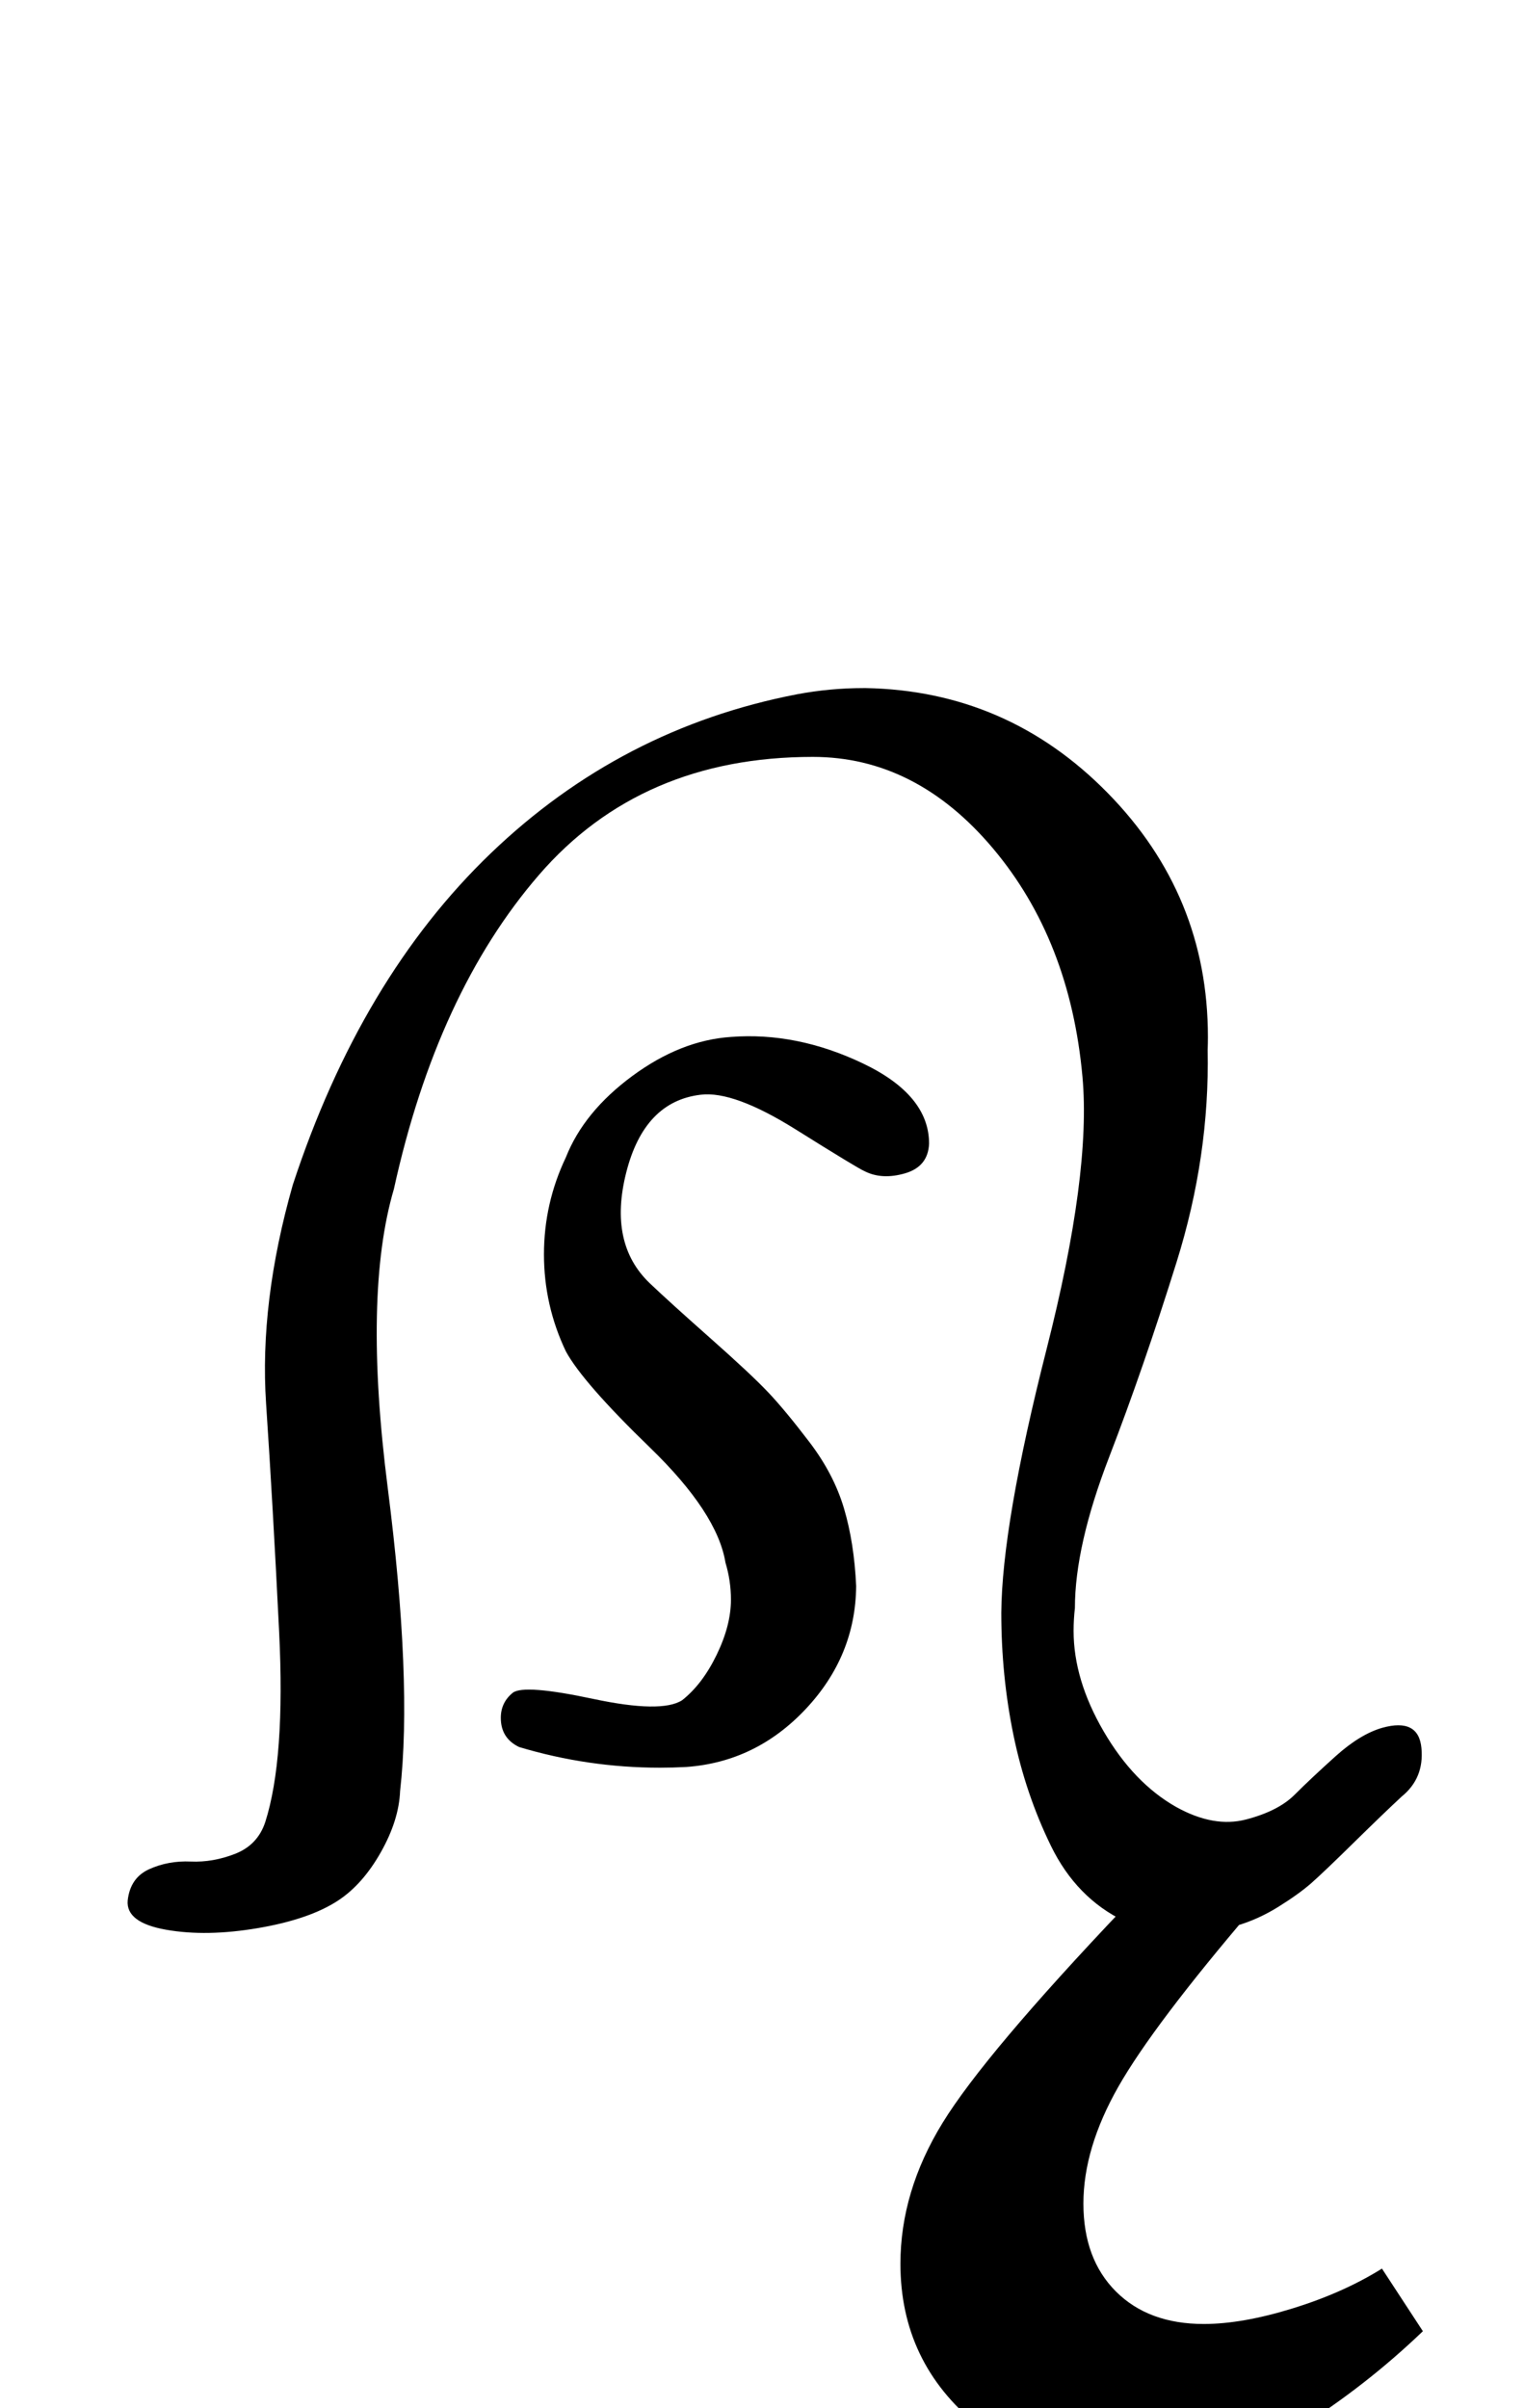 <?xml version="1.0" standalone="no"?>
<!DOCTYPE svg PUBLIC "-//W3C//DTD SVG 1.1//EN" "http://www.w3.org/Graphics/SVG/1.1/DTD/svg11.dtd" >
<svg xmlns="http://www.w3.org/2000/svg" xmlns:xlink="http://www.w3.org/1999/xlink" version="1.1" viewBox="-10 0 633 1000">
  <g transform="matrix(1 0 0 -1 0 800)">
   <path fill="currentColor"
d="M526.999 -158.5q21 6.5 37 16.5l17 -26q-24 -23 -52 -40.5t-51 -24.5q-50 0 -82 26t-32 67q0 30 17.5 58.5t75.5 89.5l53 -1q-41 -48 -55.5 -73.5t-14.5 -48.5t13.5 -36.5t36.5 -13.5q16 0 37 6.5zM349.608 514.286q58.83 -1.119 100.467 -43.555
q41.636 -42.435 41.636 -101.276q0 -2.73 -0.103 -5.455q0.856 -44.023 -12.905 -88.055q-13.761 -44.033 -27.999 -80.939q-14.238 -36.904 -14.238 -62.721q-0.541 -4.74 -0.541 -9.517q0 -20.25 12.465 -41.655
q12.464 -21.405 30.076 -31.4q15.652 -8.722 29.062 -5.231q13.409 3.489 20.223 10.303q6.813 6.814 17.009 15.982q10.196 9.168 19.42 11.804q15.008 4.146 16.215 -8.393q1.207 -12.54 -8.215 -20.179
q-7.612 -7.068 -19.984 -19.226t-17.46 -16.646t-13.648 -9.836t-17.766 -8.006q-26.392 -7.613 -46.318 1.986q-19.926 9.599 -30.497 31.265q-10.57 21.665 -15.592 46.137q-5.021 24.472 -5.021 50.612
q0.263 36.616 18.808 109.504q18.545 72.887 14.906 113.067q-5.146 56.825 -37.16 94.841q-32.013 38.016 -74.84 38.016q-71.365 0 -113.739 -48.996q-42.373 -48.995 -60.261 -130.432q-12.845 -43.609 -2.571 -124.036t5.143 -125.964
q-0.494 -12.137 -8.028 -25.448q-7.534 -13.31 -17.686 -19.98q-11.869 -7.819 -33.289 -11.468q-21.419 -3.647 -38.185 -0.684t-15.955 12.151q1.051 9.456 8.974 13.016q7.924 3.559 17.194 3.151
q9.271 -0.406 18.556 3.25q9.285 3.656 12.419 13.154q8.358 26.234 5.757 79.005t-5.418 94.751q-2.816 41.981 11.09 90.815q28.177 85.801 82.256 137.709q54.079 51.907 127.173 66.005q13.715 2.574 27.67 2.574
q0.403 0 0.901 -0.002zM225.037 319.429q7.508 18.963 27.6 33.78q20.091 14.817 40.972 16.22q27.339 2.103 54.812 -11.006t27.474 -33.28q-0.392 -9.575 -10.001 -12.357q-9.608 -2.781 -16.856 0.929
q-2.75 1.152 -28.508 17.281q-25.759 16.129 -39.492 14.434q-23.447 -2.746 -30.929 -32.286t9.786 -46q7.778 -7.428 24.938 -22.617q17.16 -15.19 24.249 -22.679q7.09 -7.488 17.168 -20.723q10.079 -13.234 14.307 -27.479
q4.229 -14.243 5.053 -32.217q-0.253 -29.036 -20.931 -51.053t-49.641 -24.09q-5.468 -0.294 -10.933 -0.294q-29.875 0 -58.496 8.579q-7.598 3.662 -7.598 12.097q0 6.442 5.026 10.475q4.791 3.497 33.266 -2.569
q28.476 -6.066 37.02 -0.573q8.395 6.606 14.335 18.842q5.94 12.236 5.94 22.918q0 7.859 -2.275 15.383q-3.363 20.66 -31.326 47.738q-27.964 27.078 -34.959 39.977q-9.101 19.114 -9.101 40.285q0 21.17 9.101 40.286z
" />
  </g>

</svg>
